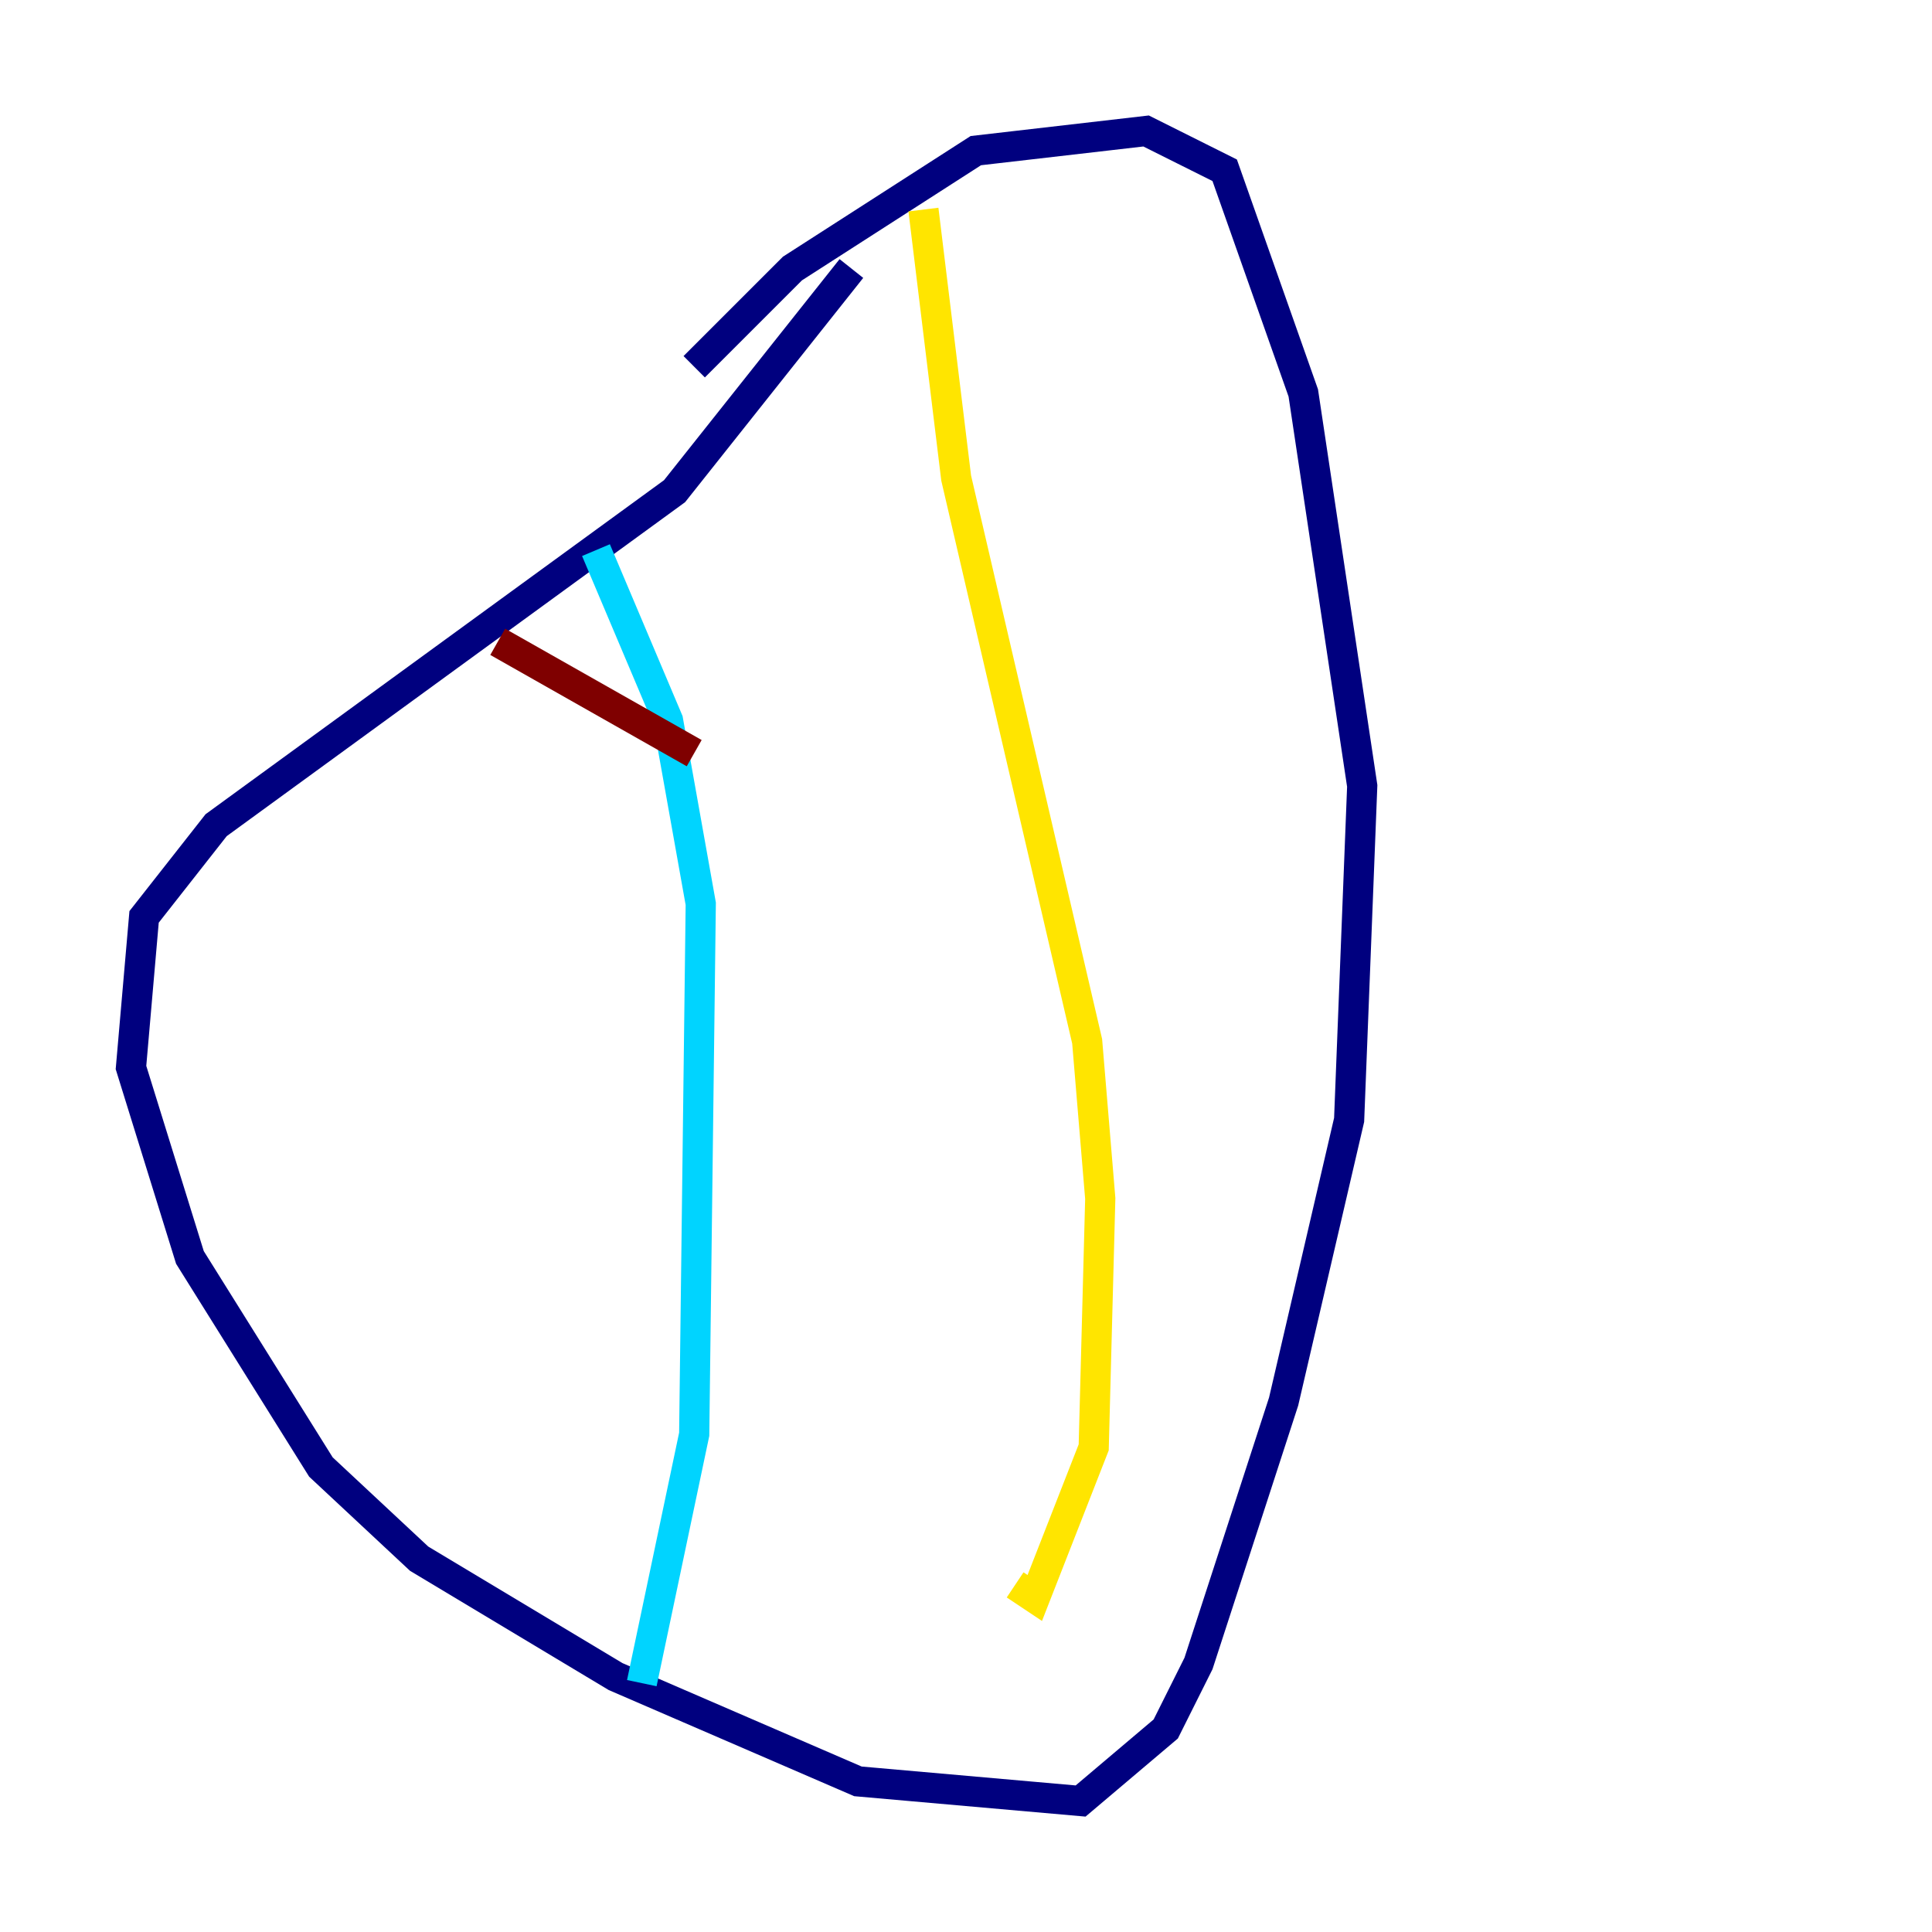 <?xml version="1.0" encoding="utf-8" ?>
<svg baseProfile="tiny" height="128" version="1.2" viewBox="0,0,128,128" width="128" xmlns="http://www.w3.org/2000/svg" xmlns:ev="http://www.w3.org/2001/xml-events" xmlns:xlink="http://www.w3.org/1999/xlink"><defs /><polyline fill="none" points="56.407,17.79 44.691,32.542 14.319,54.671 9.546,60.746 8.678,70.725 12.583,83.308 21.261,97.193 27.77,103.268 40.786,111.078 56.841,118.02 71.593,119.322 77.234,114.549 79.403,110.21 85.044,92.854 89.383,74.197 90.251,52.068 86.346,26.034 81.139,11.281 75.932,8.678 64.651,9.98 52.502,17.79 45.993,24.298" stroke="#00007f" stroke-width="2" /><polyline fill="none" points="39.485,36.447 44.258,47.729 46.427,59.878 45.993,95.024 42.522,111.512" stroke="#00d4ff" stroke-width="2" /><polyline fill="none" points="61.18,13.885 63.349,31.675 72.027,68.99 72.895,79.403 72.461,95.891 68.556,105.871 67.254,105.003" stroke="#ffe500" stroke-width="2" /><polyline fill="none" points="32.976,42.522 45.993,49.898" stroke="#7f0000" stroke-width="2" /></svg>